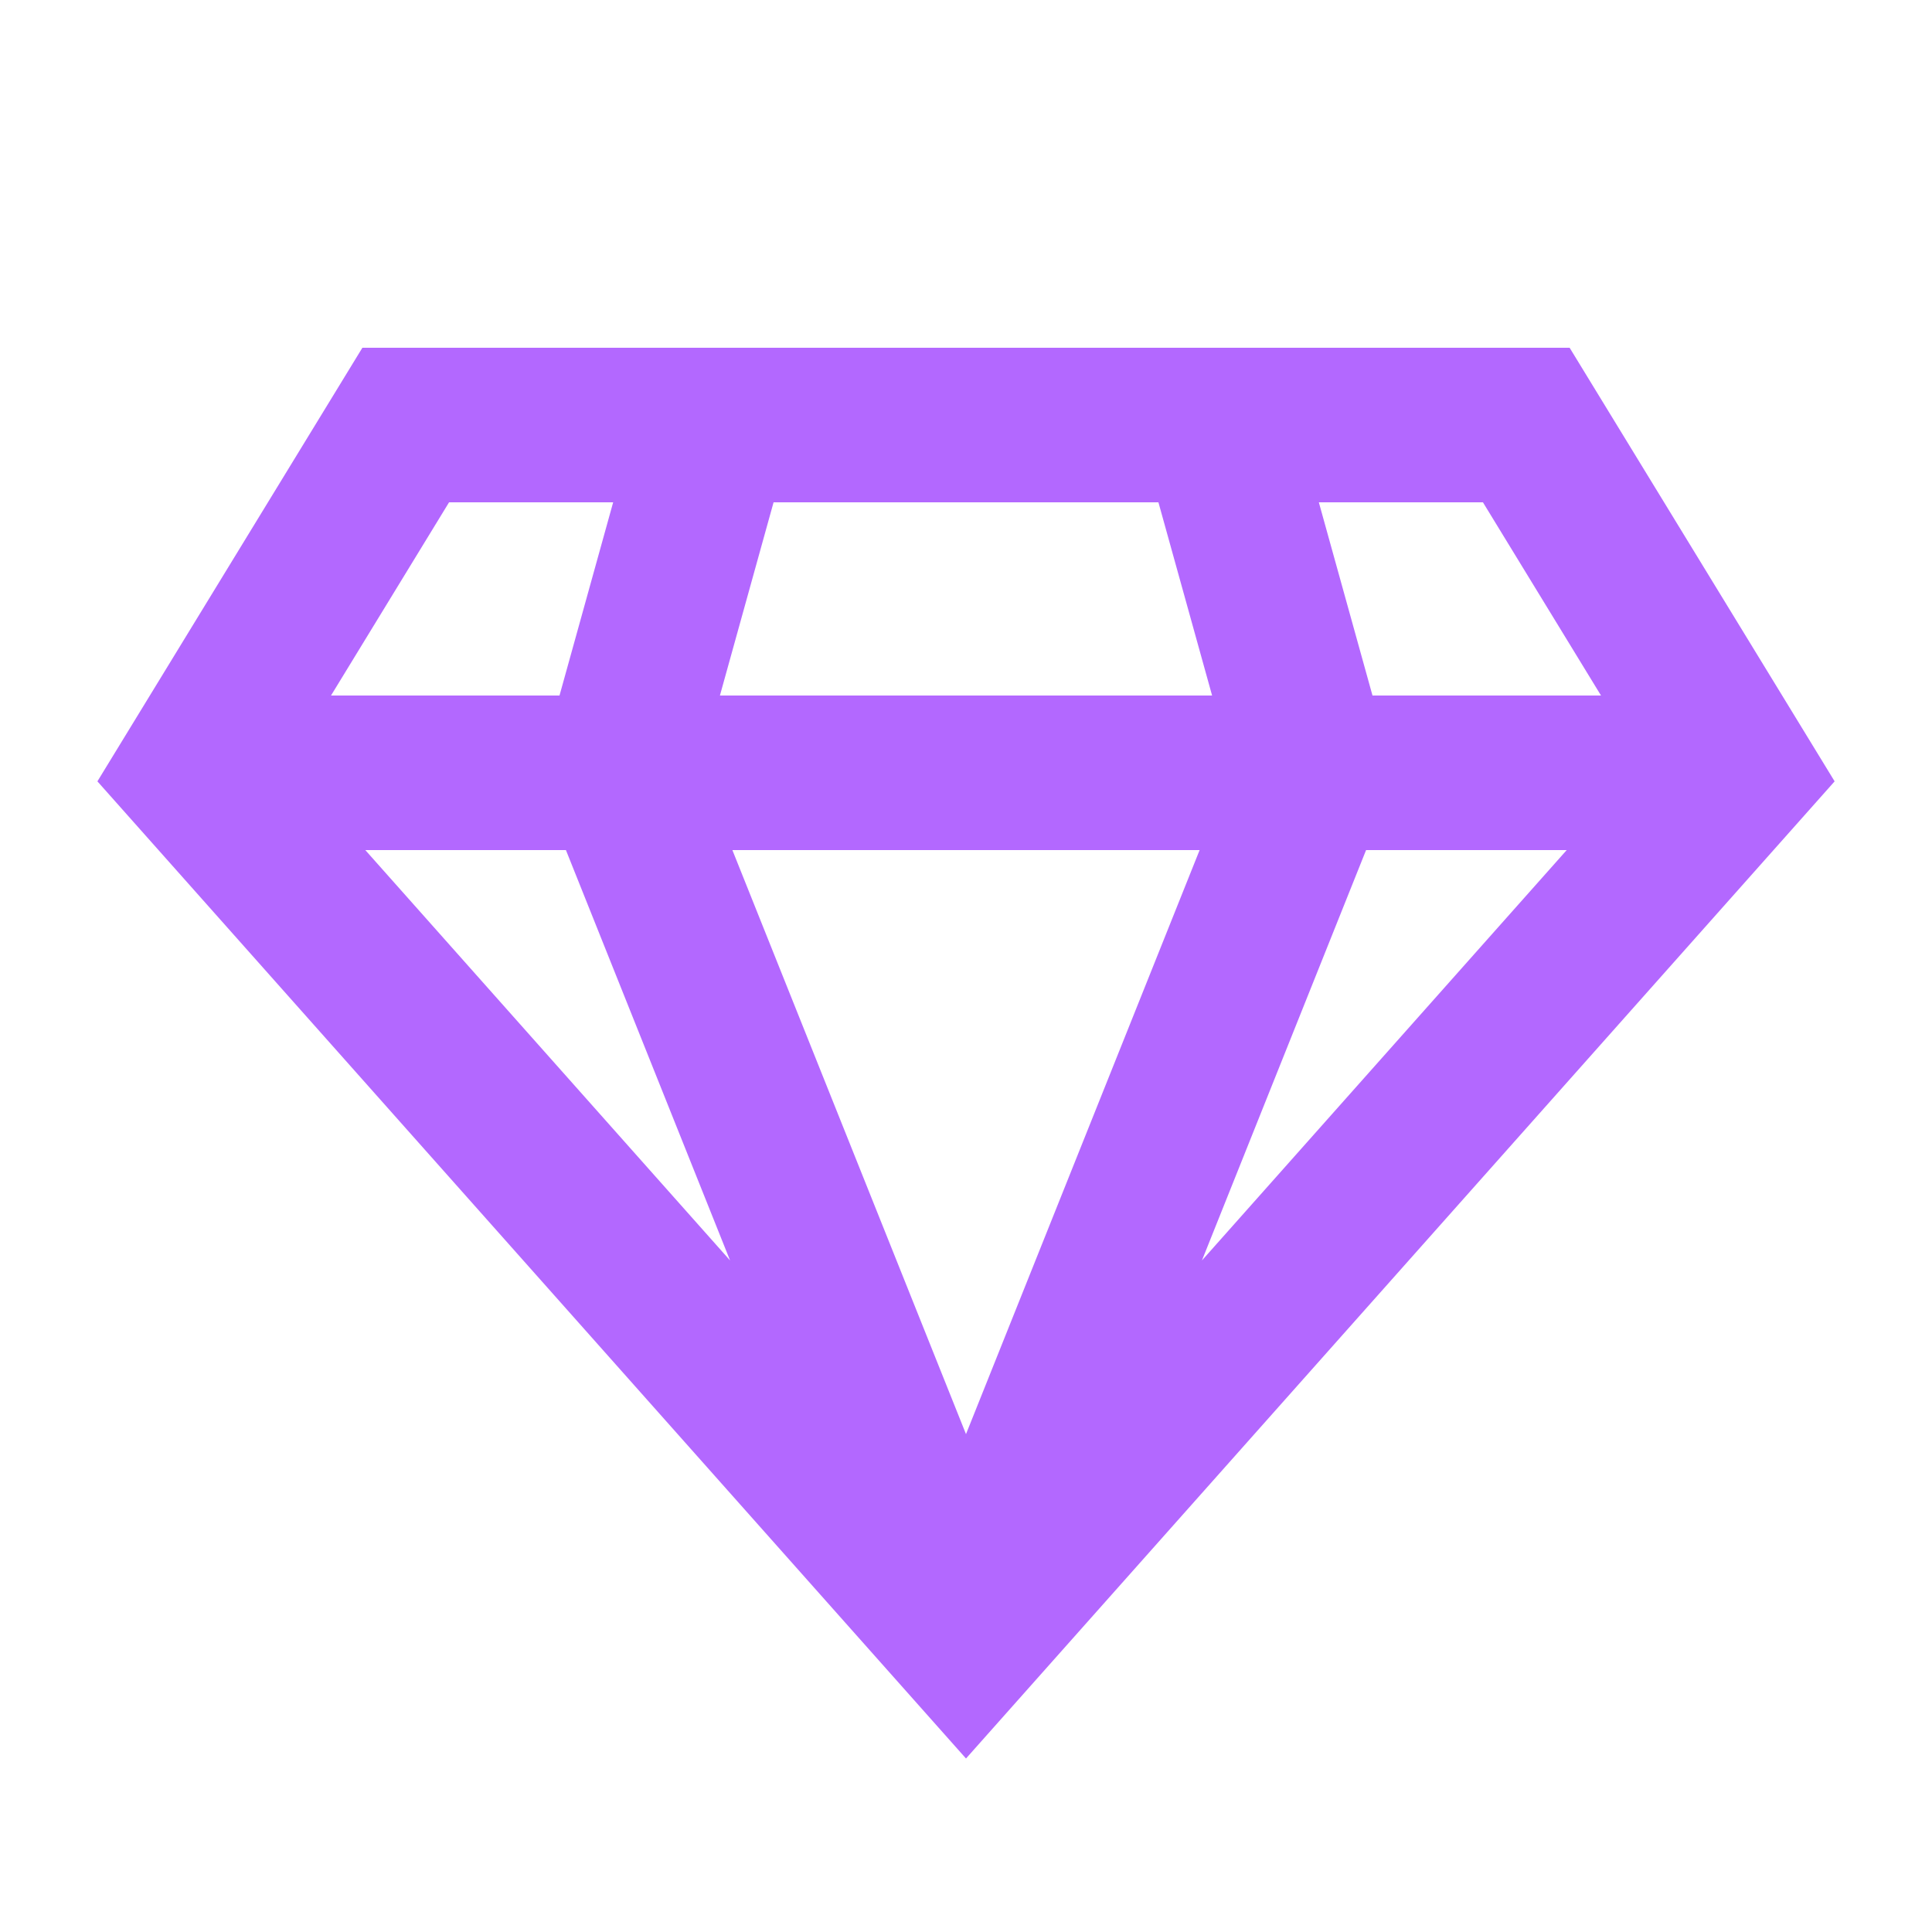<svg width="100" height="100" fill="none" xmlns="http://www.w3.org/2000/svg"><path fill-rule="evenodd" clip-rule="evenodd" d="M81.244 18H18.757L5.042 40.443 50 91.02 94.96 40.443 81.244 18ZM17.133 36l6.11-10h8.494L28.96 36H17.131Zm20.13 0 2.777-10h19.92l2.778 10H37.262Zm24.829 8H37.908L50 74.23 62.092 44Zm.12 21.241L70.708 44h10.385L62.212 65.241ZM71.04 36l-2.777-10h8.494l6.111 10H71.04Zm-52.132 8h10.384l8.496 21.24L18.908 44Z" fill="#B368FF"/></svg>